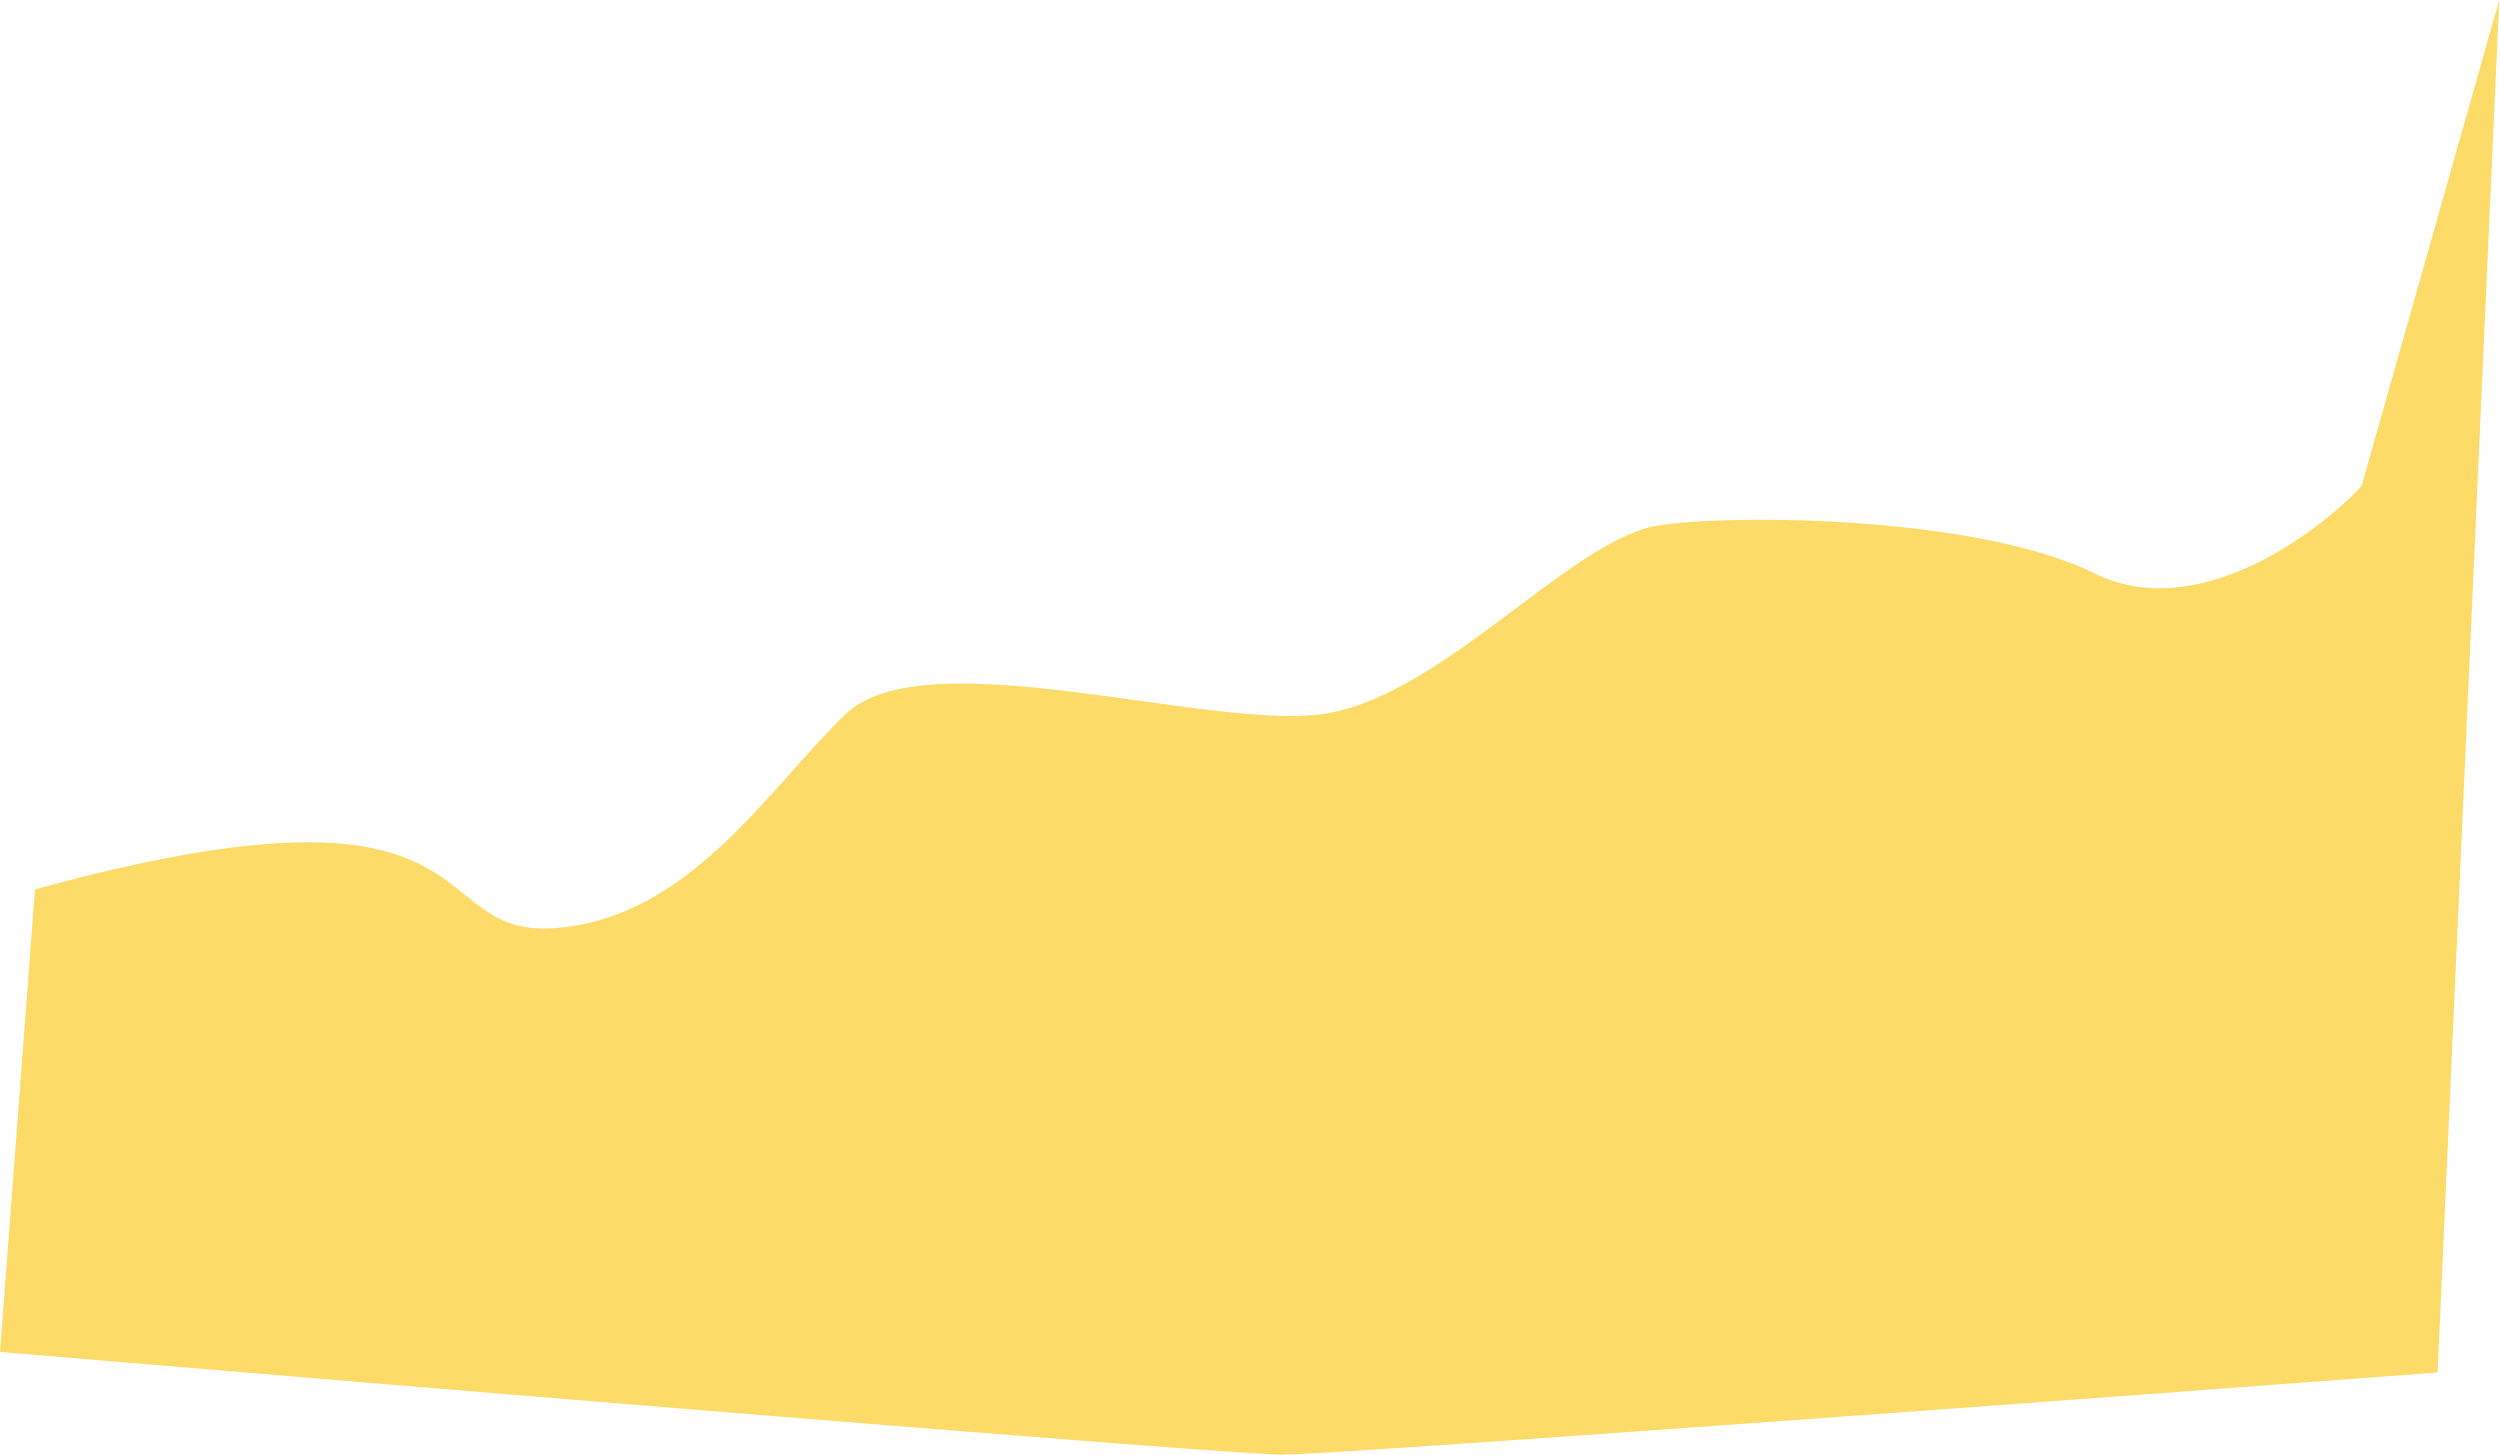 <svg width="1643" height="956" viewBox="0 0 1643 956" fill="none" xmlns="http://www.w3.org/2000/svg">
<path d="M1552 319.5L1642.5 0L1602 902C1362.83 920 876.1 956 842.5 956C808.9 956 266.833 911 0 888.5L23 584.5C330.5 500 275.5 616 364 610C452.5 604 504 519.5 555.5 469.5C607 419.5 790.5 479 867.5 469.5C944.5 460 1029 358.105 1086.5 346C1123 338.316 1294.5 336.5 1377 377C1443 409.4 1521.17 352.167 1552 319.5Z" fill="#FCDB69"/>
</svg>
